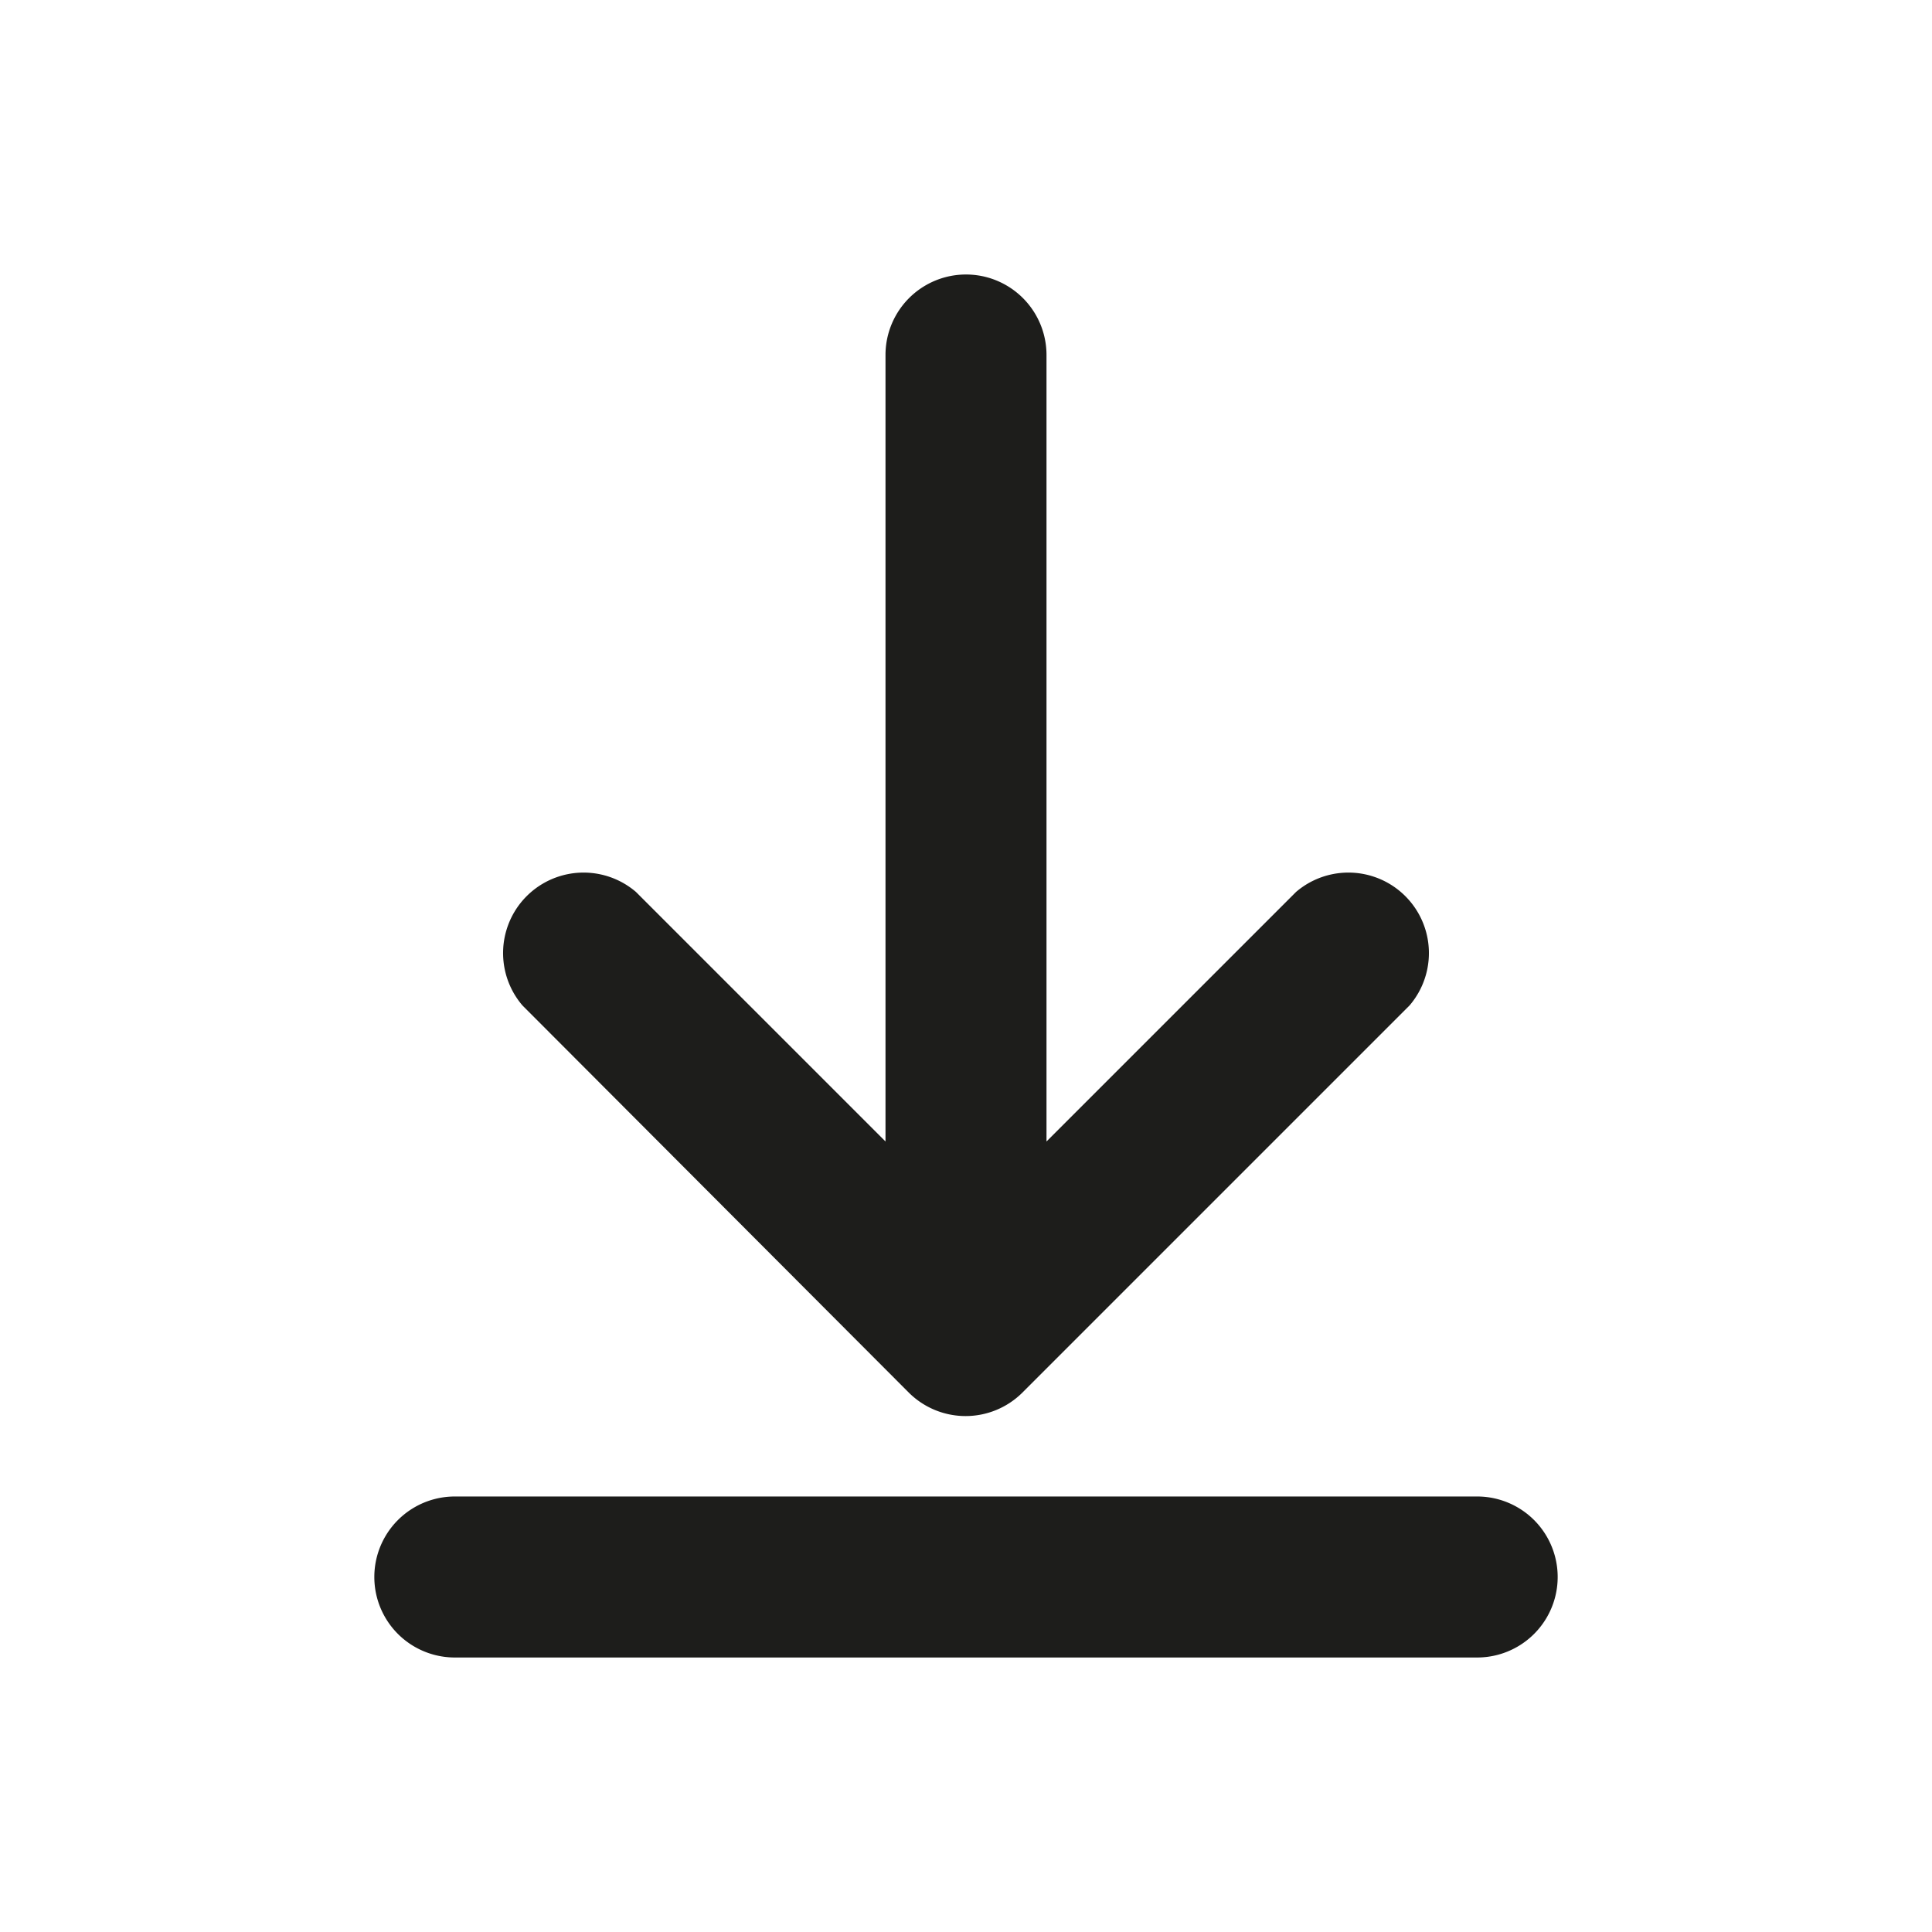 <svg xmlns="http://www.w3.org/2000/svg" viewBox="0 0 24 24"><defs><style>.a,.b{fill:#1d1d1b;}.b{opacity:0;}</style></defs><title>Untitled-8</title><path class="a" d="M11.29,17.3a1,1,0,0,0,1.41,0l4.81-4.81a1,1,0,0,0-1.41-1.41L13,14.18V4.41a1,1,0,0,0-2,0v9.77l-3.1-3.1a1,1,0,0,0-1.41,1.41Z"/><path class="a" d="M18.35,18.59H5.65a1,1,0,0,0,0,2h12.7A1,1,0,0,0,18.35,18.59Z"/><rect class="b" width="24" height="24"/></svg>